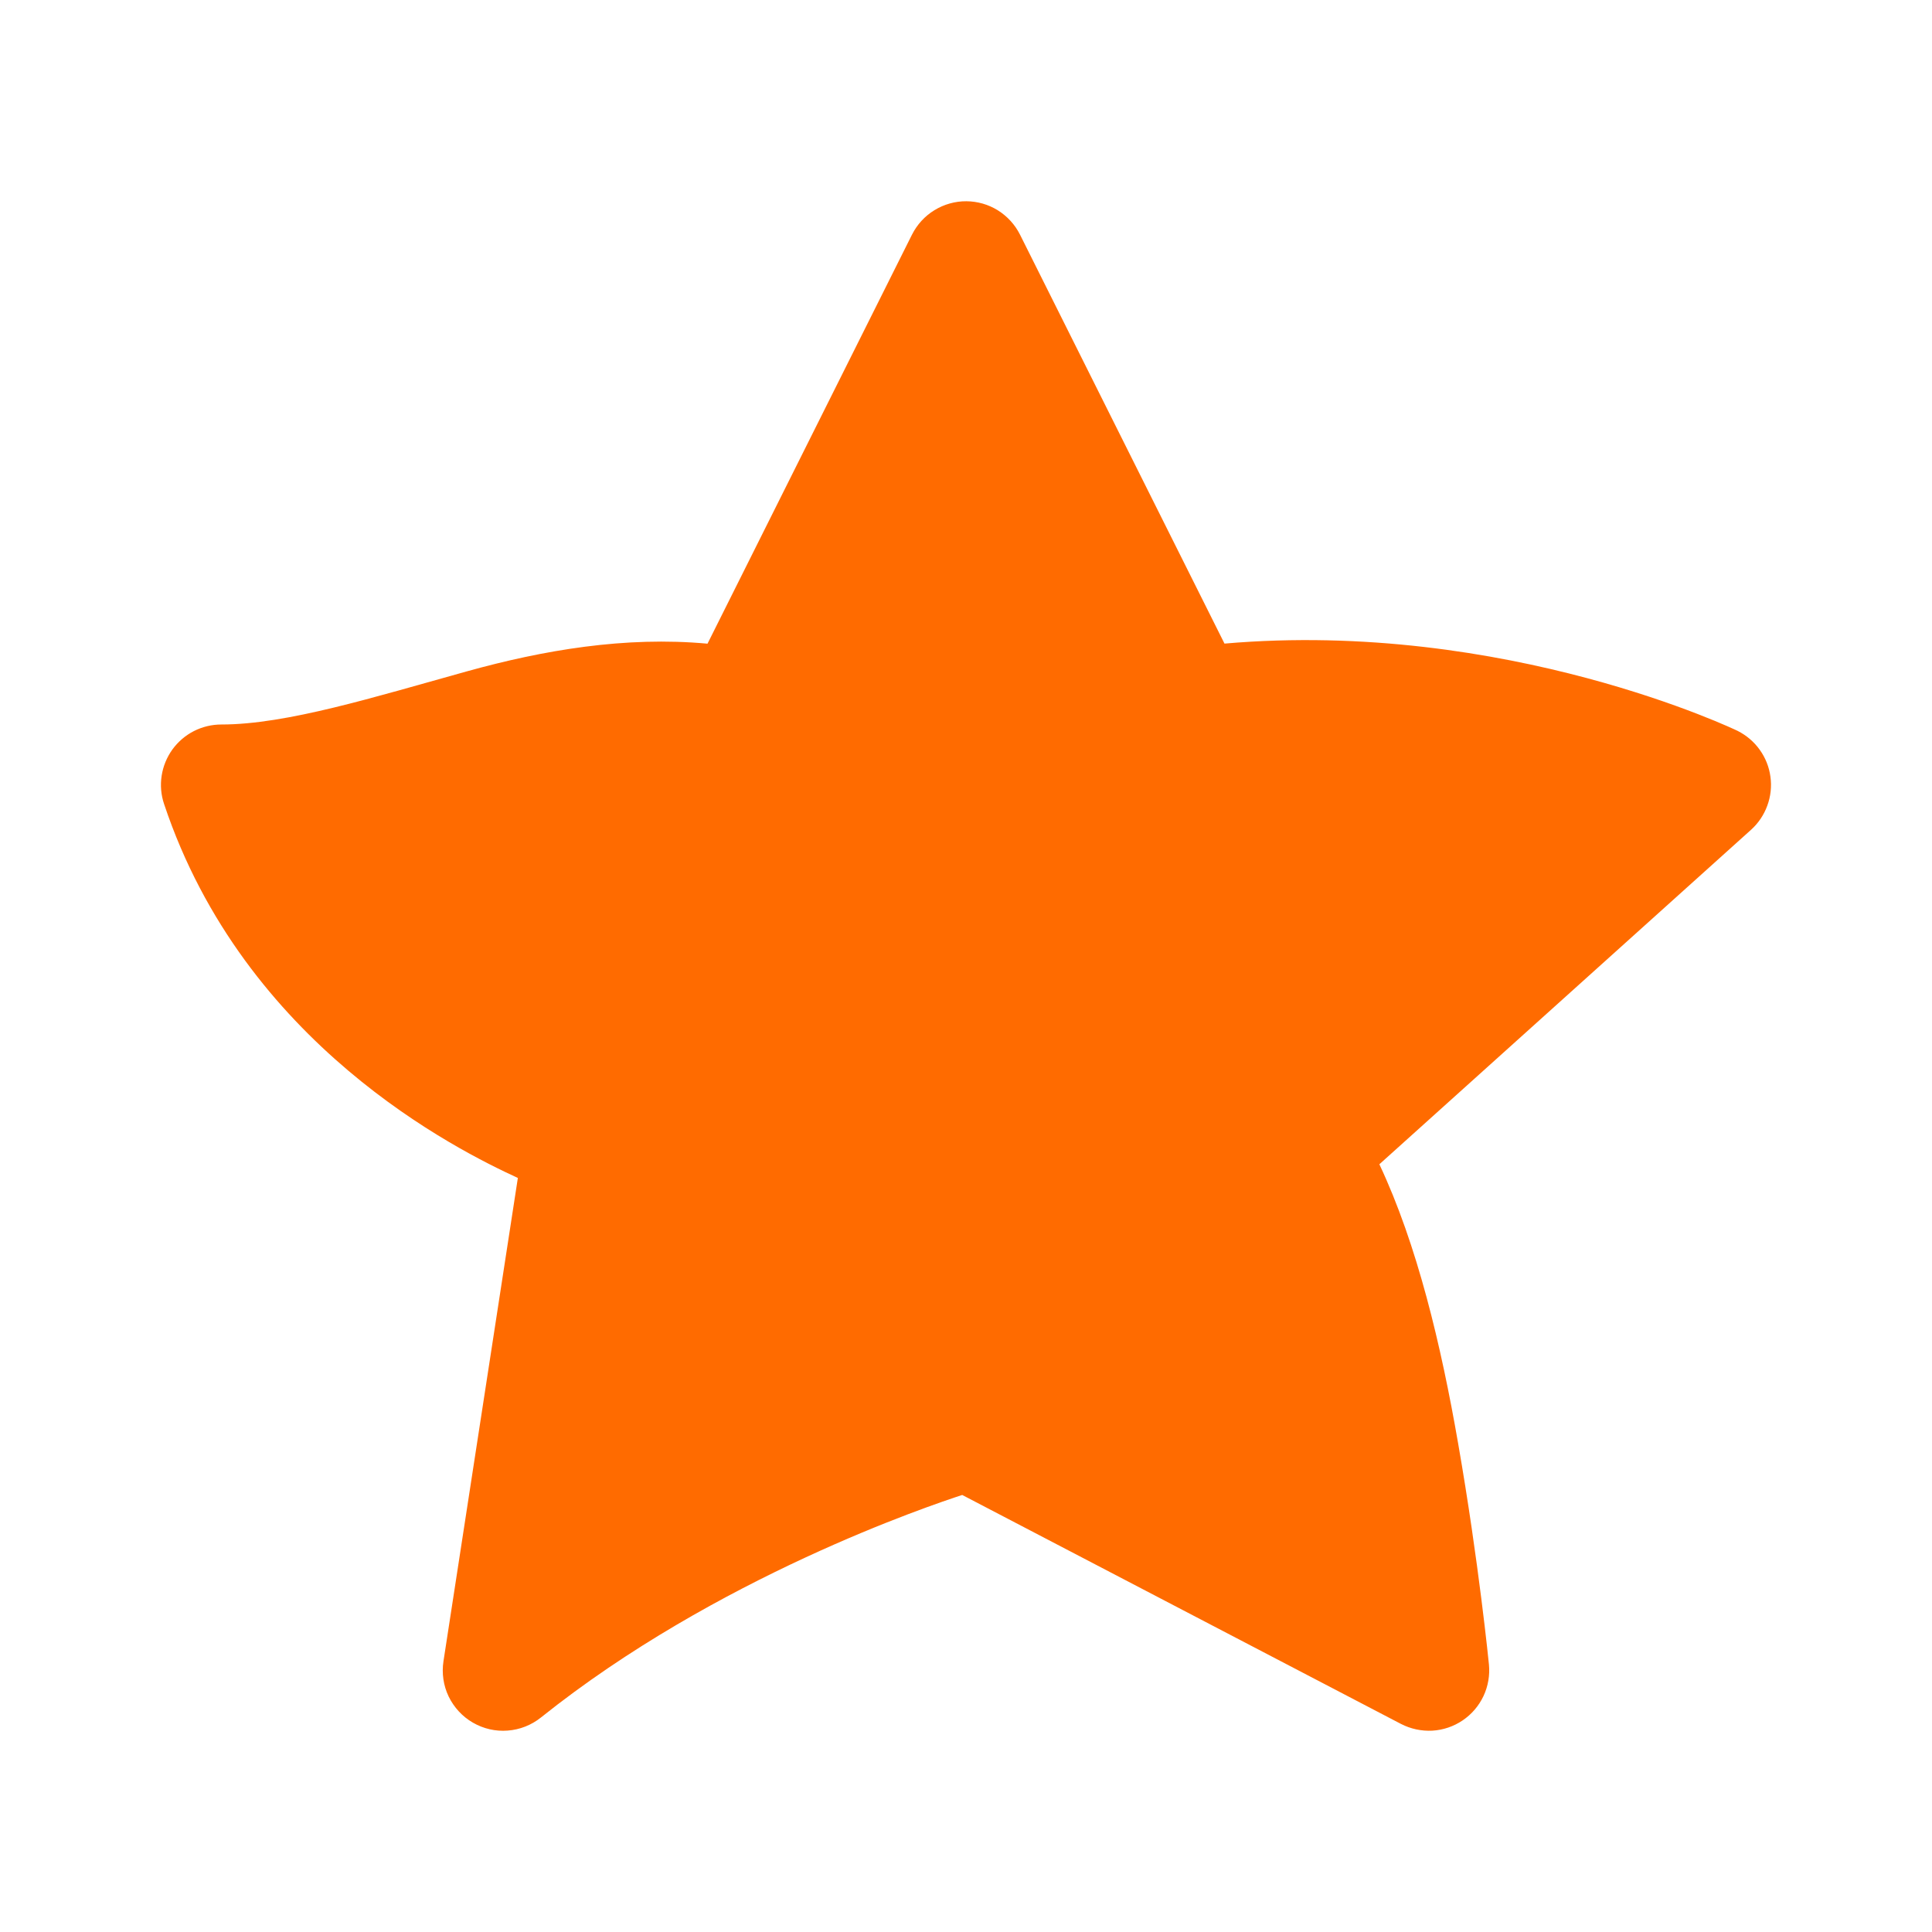 <svg width="24" height="24" viewBox="0 0 24 24" fill="none" xmlns="http://www.w3.org/2000/svg">
<path d="M12.005 2.5C11.865 2.499 11.727 2.538 11.608 2.611C11.488 2.684 11.392 2.79 11.329 2.915L8.789 7.996C7.765 7.902 6.749 8.076 5.799 8.34C4.649 8.659 3.562 9 2.75 9C2.631 9 2.514 9.028 2.408 9.082C2.302 9.136 2.211 9.215 2.141 9.311C2.072 9.408 2.026 9.519 2.008 9.637C1.99 9.754 2 9.875 2.038 9.987C3.034 12.974 5.679 14.286 6.433 14.633L5.509 20.636C5.486 20.785 5.508 20.938 5.573 21.074C5.639 21.21 5.744 21.324 5.874 21.399C6.005 21.475 6.156 21.51 6.306 21.498C6.457 21.487 6.601 21.43 6.719 21.336C8.899 19.592 11.553 18.702 11.953 18.571L17.403 21.415C17.523 21.477 17.658 21.506 17.793 21.499C17.928 21.491 18.058 21.447 18.17 21.371C18.282 21.295 18.371 21.191 18.429 21.068C18.486 20.946 18.509 20.81 18.496 20.676C18.496 20.676 18.37 19.402 18.114 17.934C17.902 16.711 17.605 15.461 17.135 14.463L21.752 10.308C21.843 10.226 21.912 10.123 21.954 10.008C21.996 9.894 22.01 9.77 21.993 9.649C21.977 9.528 21.931 9.413 21.86 9.314C21.789 9.214 21.694 9.134 21.585 9.079C21.585 9.079 18.712 7.691 15.211 7.995L12.671 2.915C12.609 2.791 12.514 2.687 12.396 2.613C12.279 2.54 12.143 2.501 12.005 2.5Z" fill="#FF6B00"/>
</svg>
